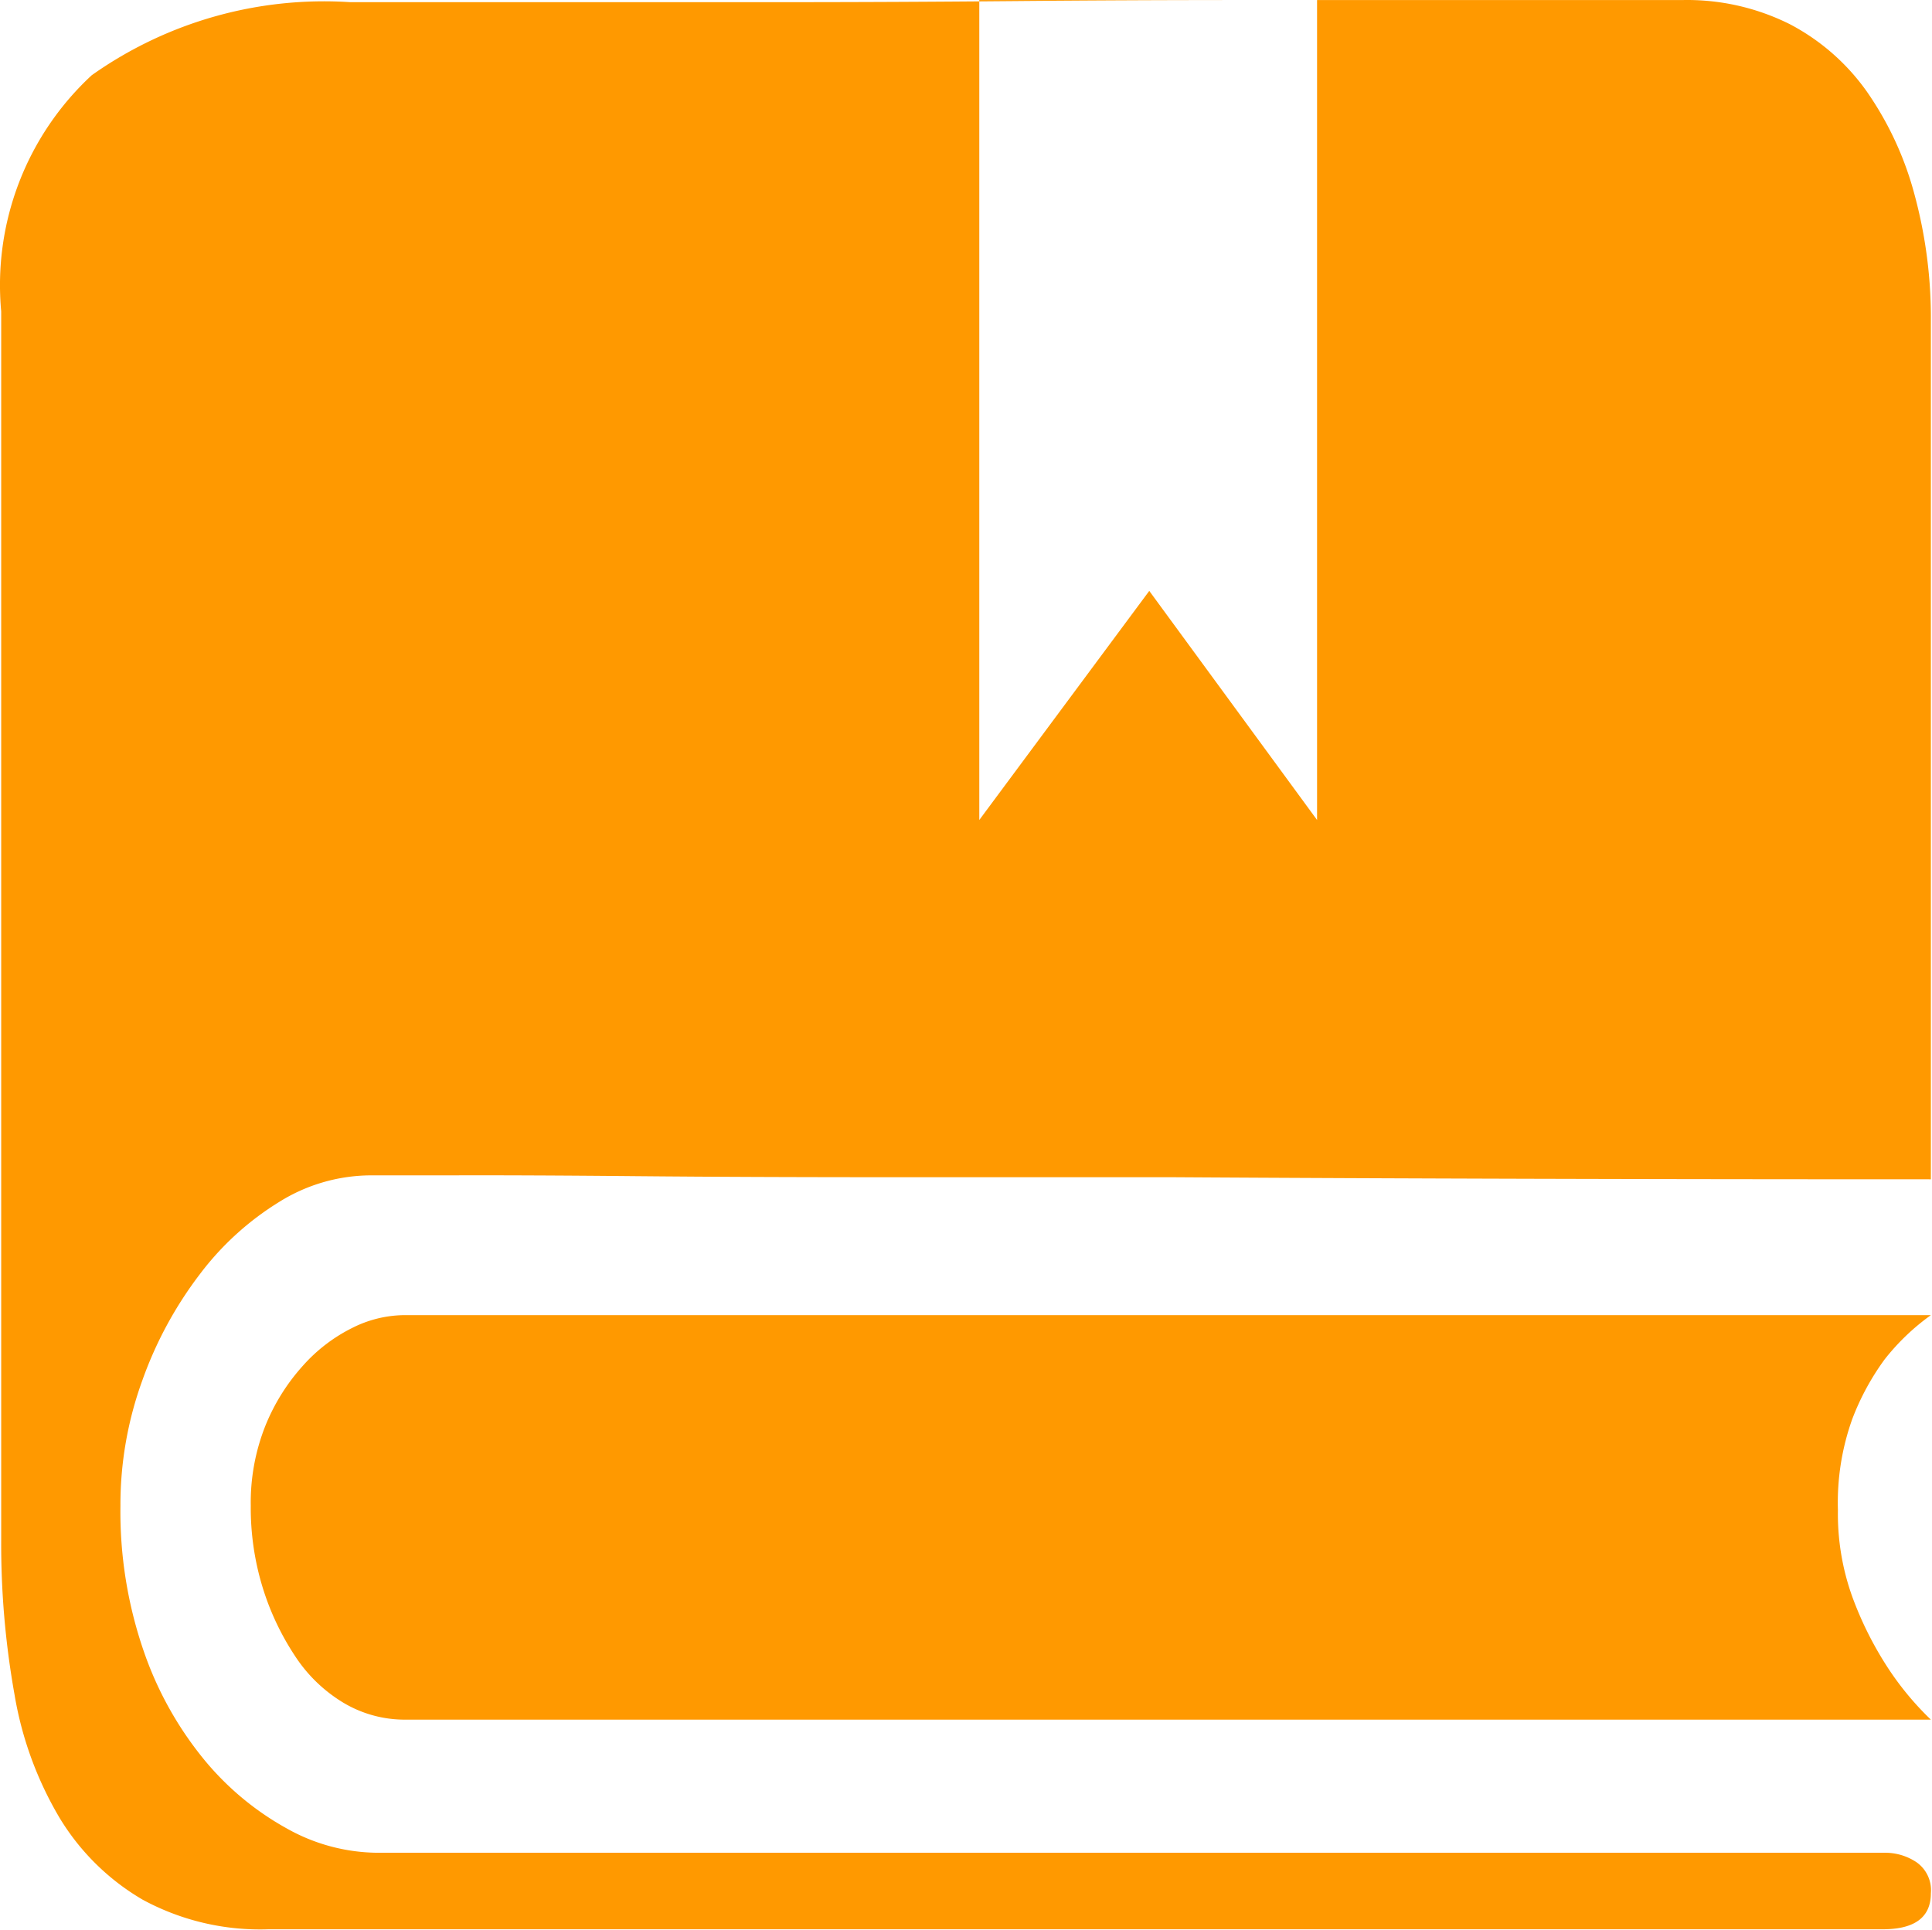 <?xml version="1.0" standalone="no"?><!DOCTYPE svg PUBLIC "-//W3C//DTD SVG 1.1//EN" "http://www.w3.org/Graphics/SVG/1.1/DTD/svg11.dtd"><svg t="1732356379879" class="icon" viewBox="0 0 1025 1024" version="1.1" xmlns="http://www.w3.org/2000/svg" p-id="4221" xmlns:xlink="http://www.w3.org/1999/xlink" width="200.195" height="200"><path d="M1024.396 697.901H213.919a62.279 62.279 0 0 0-26.959 6.74 86.593 86.593 0 0 0-26.362 20.219 107.537 107.537 0 0 0-19.921 32.035 110.097 110.097 0 0 0-7.636 42.145 143.668 143.668 0 0 0 6.441 43.808 140.767 140.767 0 0 0 17.063 35.96 79.64 79.64 0 0 0 25.594 24.741 63.43 63.43 0 0 0 32.803 9.001H1024.396a158.043 158.043 0 0 1-24.613-30.329 185.898 185.898 0 0 1-17.063-34.851 130.103 130.103 0 0 1-7.636-46.069 131.553 131.553 0 0 1 7.636-48.33 134.497 134.497 0 0 1 17.063-31.481A120.079 120.079 0 0 1 1024.396 697.901m0 306.787q0 19.11-25.594 19.11H142.384a130.572 130.572 0 0 1-66.758-15.74 125.411 125.411 0 0 1-43.936-43.254 189.396 189.396 0 0 1-24.016-65.734A453.227 453.227 0 0 1 0.636 817.041V165.247A151.772 151.772 0 0 1 48.667 39.922 213.283 213.283 0 0 1 185.723 1.147h228.384q59.719 0 122.425-0.555T658.914 0.038H892.16a121.7 121.7 0 0 1 57.416 12.797 115.984 115.984 0 0 1 40.993 35.96 173.57 173.57 0 0 1 25.167 54.515A249.67 249.67 0 0 1 1024.396 170.664v455.147q-223.734 0-402.935-1.109h-149.938q-74.948 0-134.113-0.555t-97.897-0.427H196.259a92.352 92.352 0 0 0-48.031 14.034 153.564 153.564 0 0 0-42.187 38.391 206.97 206.97 0 0 0-30.457 56.179 193.149 193.149 0 0 0-11.688 66.886 226.891 226.891 0 0 0 12.285 76.782 186.41 186.41 0 0 0 32.206 57.885 152.071 152.071 0 0 0 43.936 36.514 99.561 99.561 0 0 0 47.434 12.797h800.026a29.86 29.86 0 0 1 17.063 5.076 18.129 18.129 0 0 1 7.55 16.423zM519.554 0.038v435.098l90.176-121.572 89.024 121.572V0.038z" fill="#FF9900" p-id="4222"></path></svg>